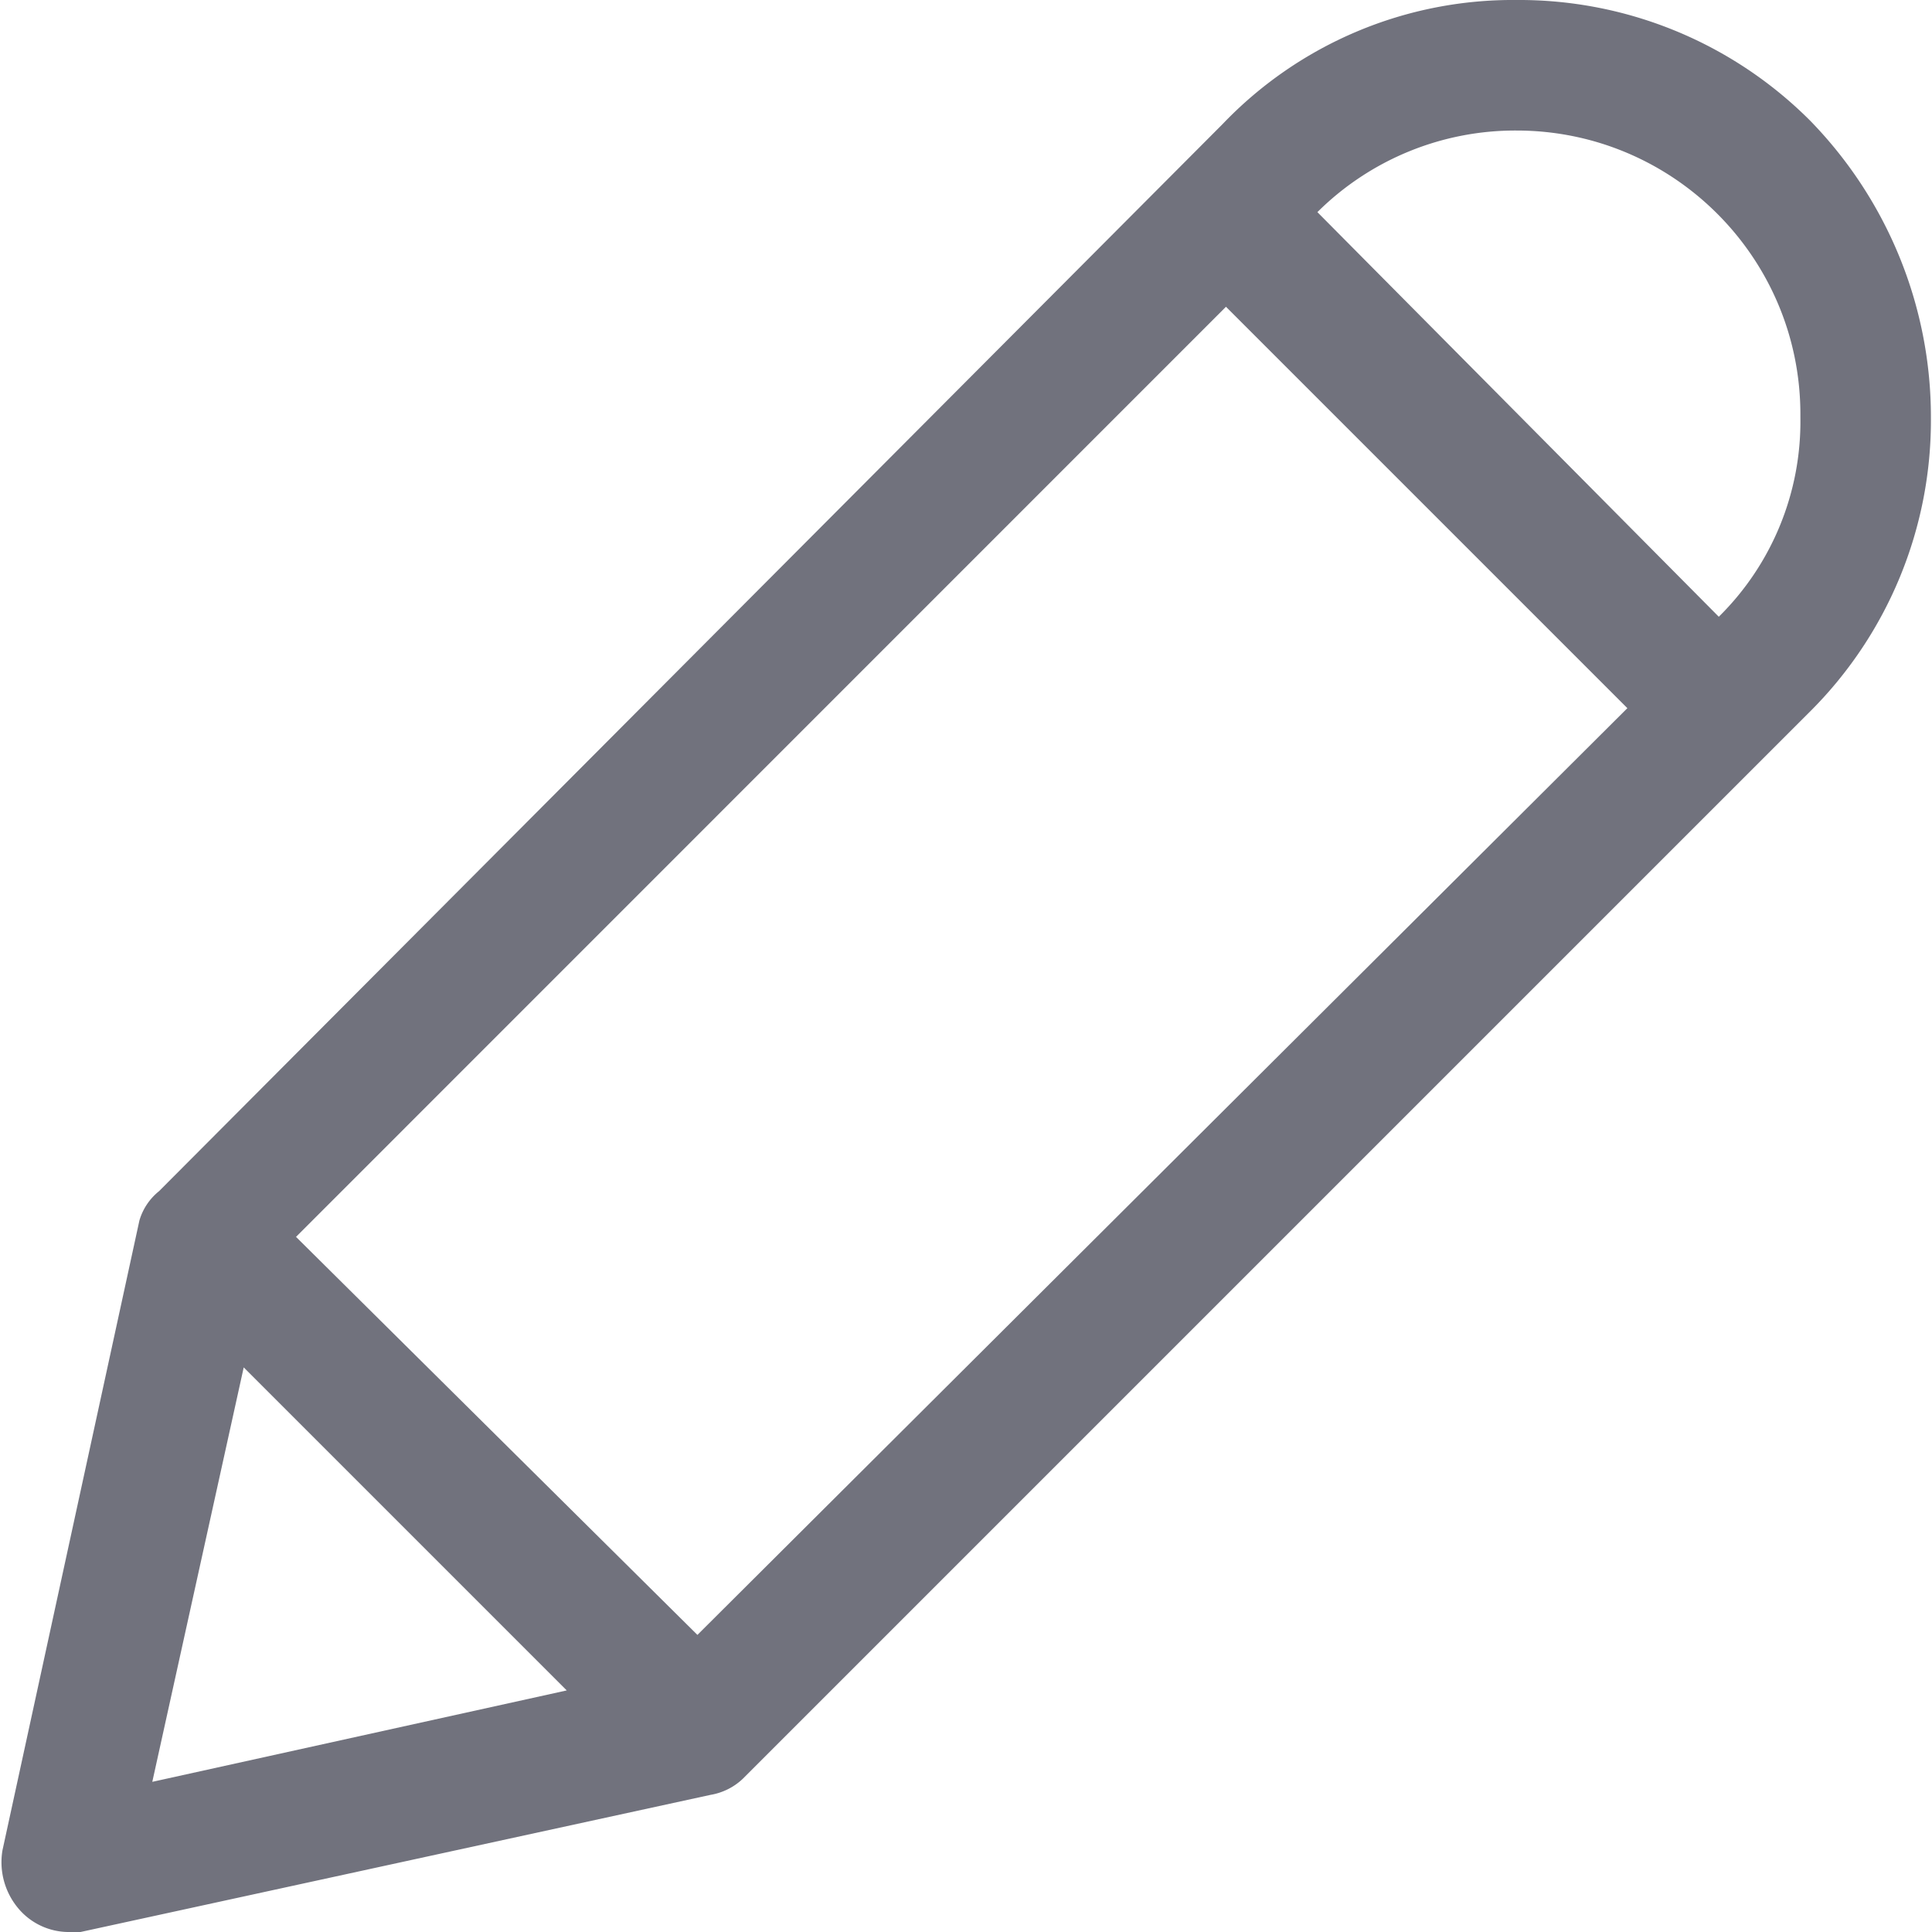 <svg width="14" height="14" xmlns="http://www.w3.org/2000/svg" xmlns:xlink="http://www.w3.org/1999/xlink" xmlns:svgjs="http://svgjs.com/svgjs" viewBox="0.008 0 13.983 14" fill="#71727d"><svg xmlns="http://www.w3.org/2000/svg" width="14" height="14" viewBox="0.771 0.697 12.581 12.596"><path paint-order="stroke fill markers" fill-rule="evenodd" d="M1.203 13.293h.085l4.107-.894a.403.403 0 0 0 .212-.106l6.958-6.958a2.681 2.681 0 0 0 .787-1.915c.001-.723-.282-1.418-.787-1.936A2.68 2.68 0 0 0 10.65.697a2.617 2.617 0 0 0-1.915.808L1.8 8.463a.383.383 0 0 0-.128.191l-.893 4.107a.468.468 0 0 0 .127.404c.079.08.186.126.298.128zM10.65 1.548c1.022 0 1.851.829 1.851 1.85v.022c.007.487-.185.956-.532 1.298L9.352 2.08a1.83 1.83 0 0 1 1.298-.532zM8.756 2.697l2.617 2.617-6.063 6.042-2.617-2.595 6.063-6.064zM2.352 9.612l2.106 2.106-2.702.596.596-2.702z"/></svg></svg>